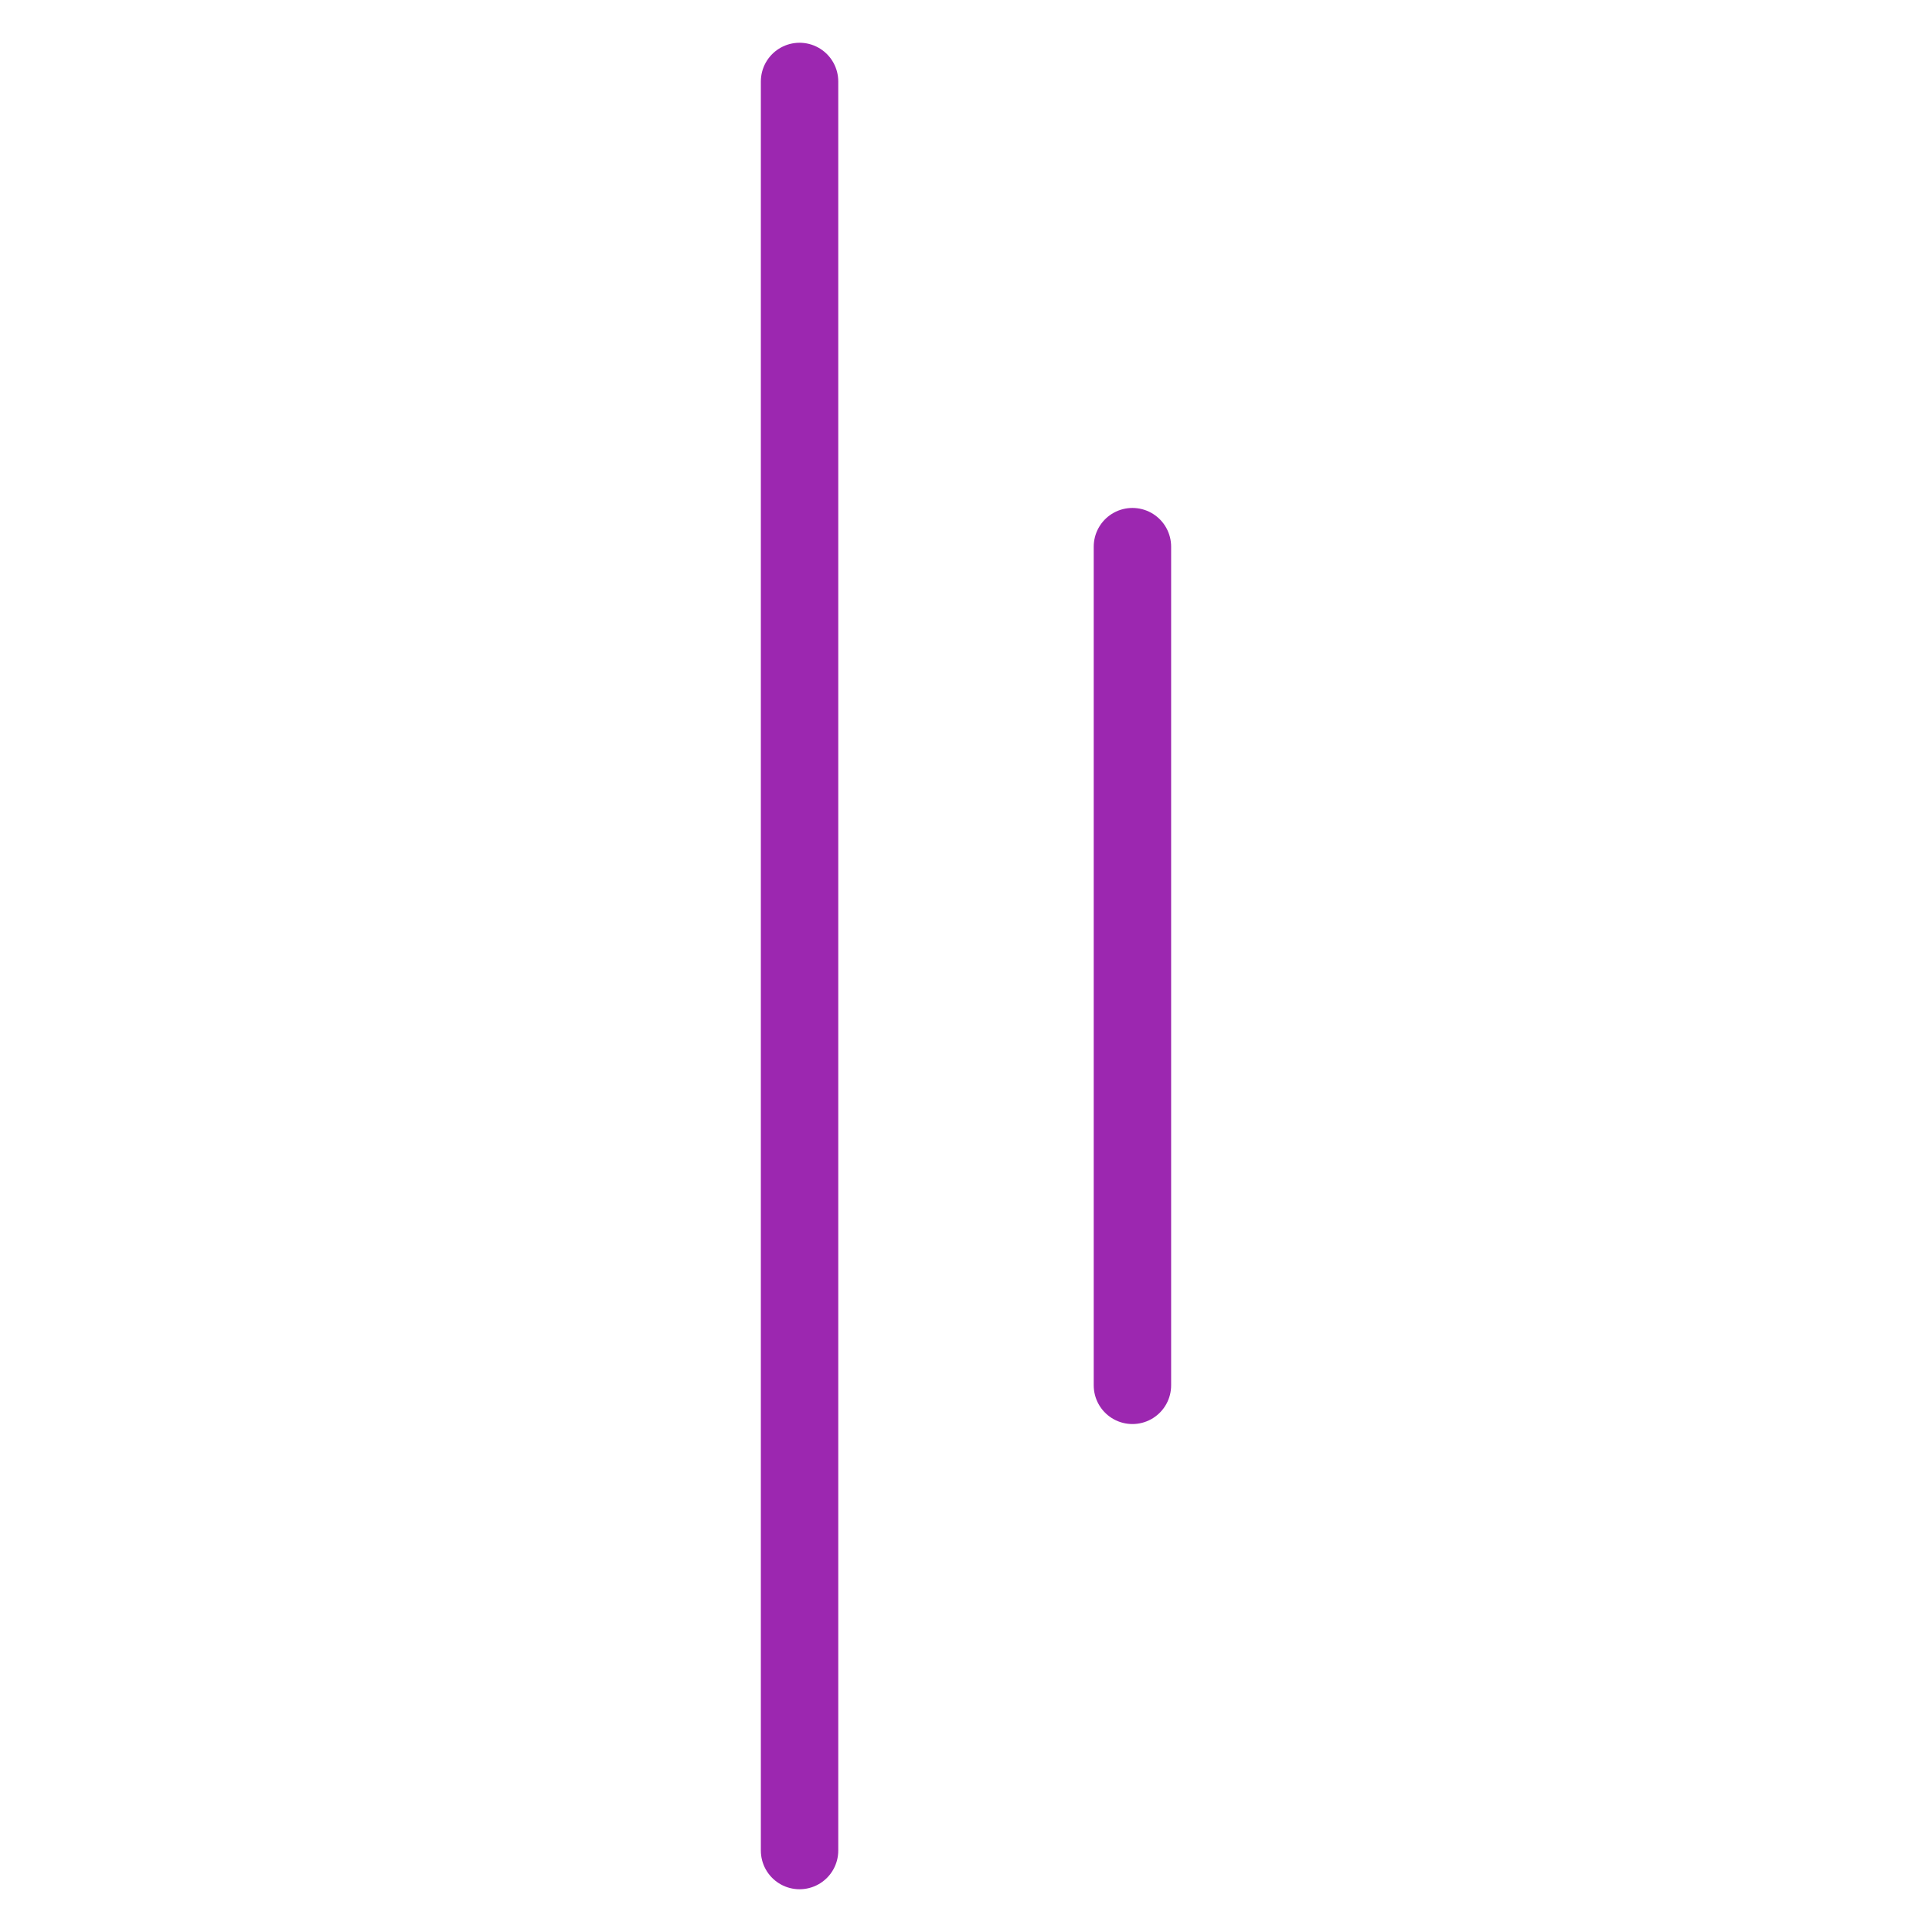 <?xml version="1.0" encoding="UTF-8"?>
<!-- Created with Inkscape (http://www.inkscape.org/) -->
<svg width="499.206" height="499.206" version="1.1" viewBox="0 0 132.082 132.082" xmlns="http://www.w3.org/2000/svg" xmlns:cc="http://creativecommons.org/ns#" xmlns:dc="http://purl.org/dc/elements/1.1/" xmlns:rdf="http://www.w3.org/1999/02/22-rdf-syntax-ns#">
 <g transform="translate(-266.361,-974.839)">
  <rect transform="scale(-1,1)" x="-398.442" y="974.839" width="132.082" height="132.082" opacity="0" stroke-width="3.385"/>
  <g transform="matrix(-1,0,0,1,481.055,5.8071289e-5)" fill="none" stroke="#9c27b0" stroke-linecap="round" stroke-width="5.292">
   <path d="m137.275 1069.548-1e-5 -57.337"/>
   <path d="m160.032 1101.352v-120.944"/>
  </g>
 </g>
</svg>
